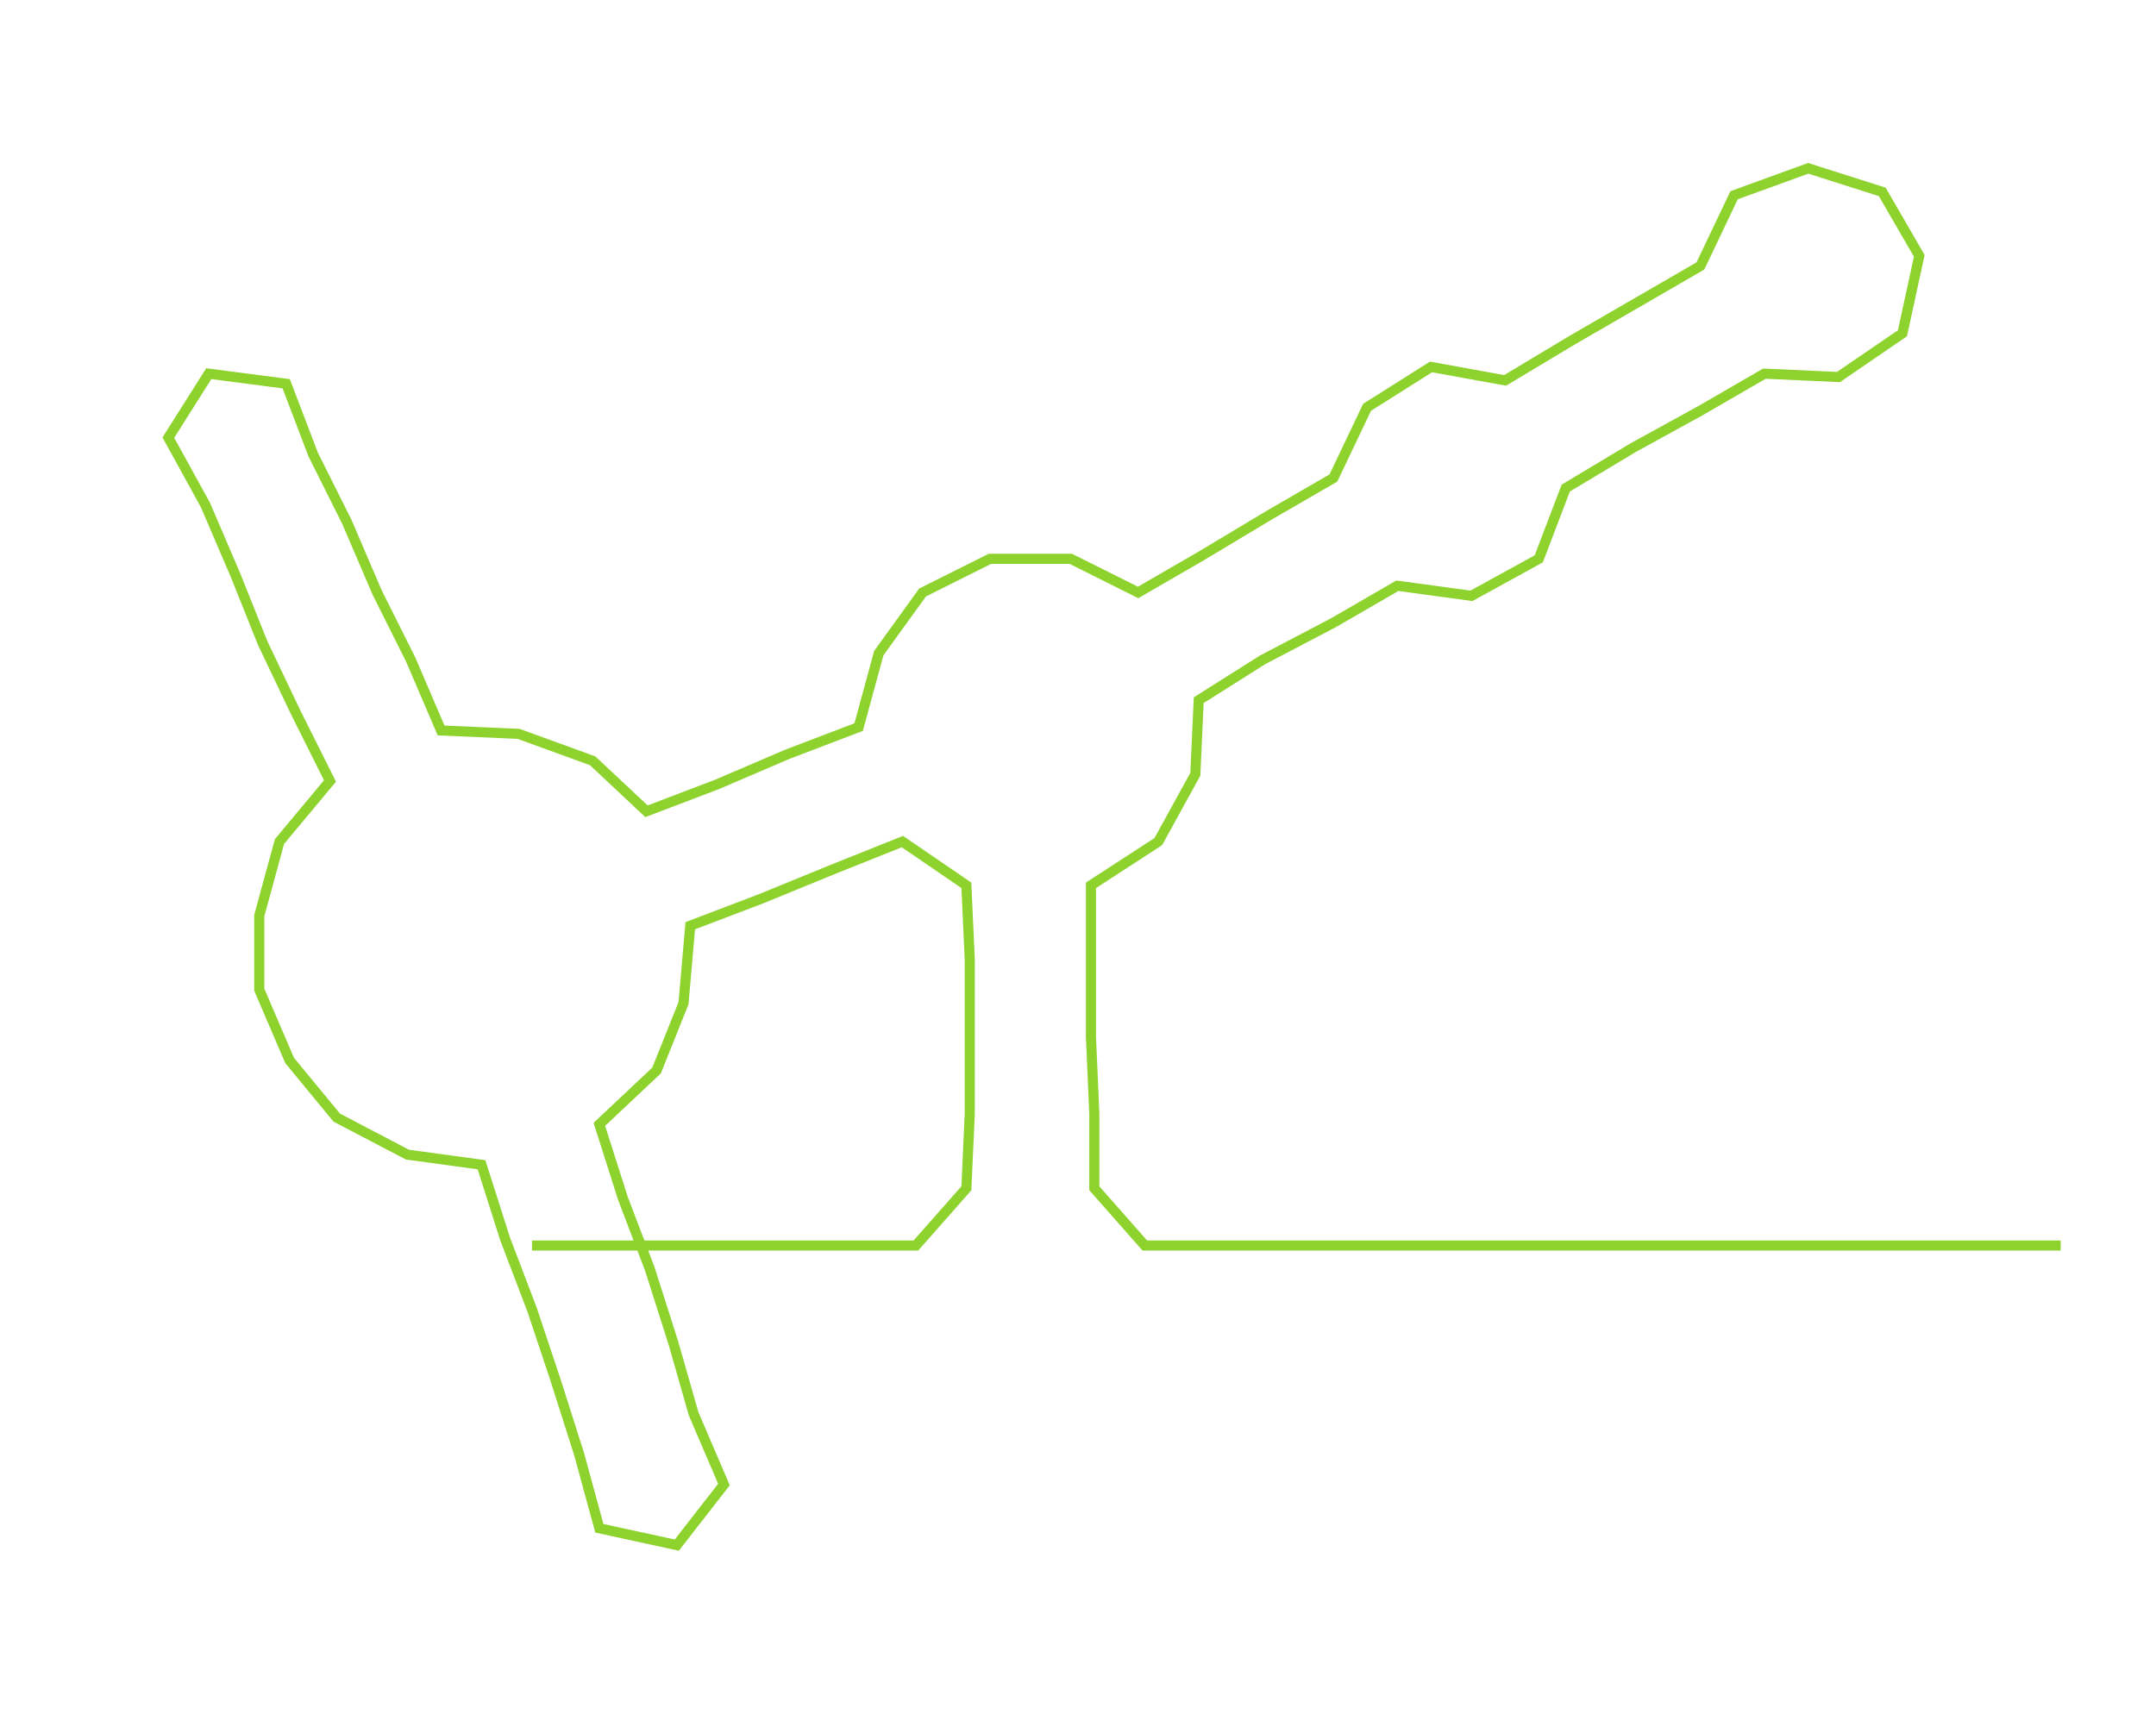 <ns0:svg xmlns:ns0="http://www.w3.org/2000/svg" width="300px" height="238.589px" viewBox="0 0 640.302 509.23"><ns0:path style="stroke:#8dd22d;stroke-width:3px;fill:none;" d="M158 370 L158 370 L181 370 L204 370 L226 370 L249 370 L272 370 L287 353 L288 331 L288 308 L288 285 L287 263 L268 250 L248 258 L226 267 L205 275 L203 298 L195 318 L178 334 L185 356 L193 377 L200 399 L206 420 L215 441 L201 459 L178 454 L172 432 L165 410 L158 389 L150 368 L143 346 L121 343 L100 332 L86 315 L77 294 L77 272 L83 250 L98 232 L88 212 L78 191 L70 171 L61 150 L50 130 L62 111 L85 114 L93 135 L103 155 L112 176 L122 196 L131 217 L154 218 L176 226 L192 241 L213 233 L234 224 L255 216 L261 194 L274 176 L294 166 L318 166 L338 176 L357 165 L377 153 L396 142 L406 121 L425 109 L447 113 L467 101 L486 90 L505 79 L515 58 L537 50 L559 57 L570 76 L565 99 L546 112 L524 111 L505 122 L485 133 L465 145 L457 166 L437 177 L415 174 L396 185 L375 196 L356 208 L355 230 L344 250 L324 263 L324 285 L324 308 L325 331 L325 353 L340 370 L363 370 L386 370 L408 370 L431 370 L454 370 L476 370 L499 370 L522 370 L544 370 L567 370 L590 370 L612 370" /></ns0:svg>